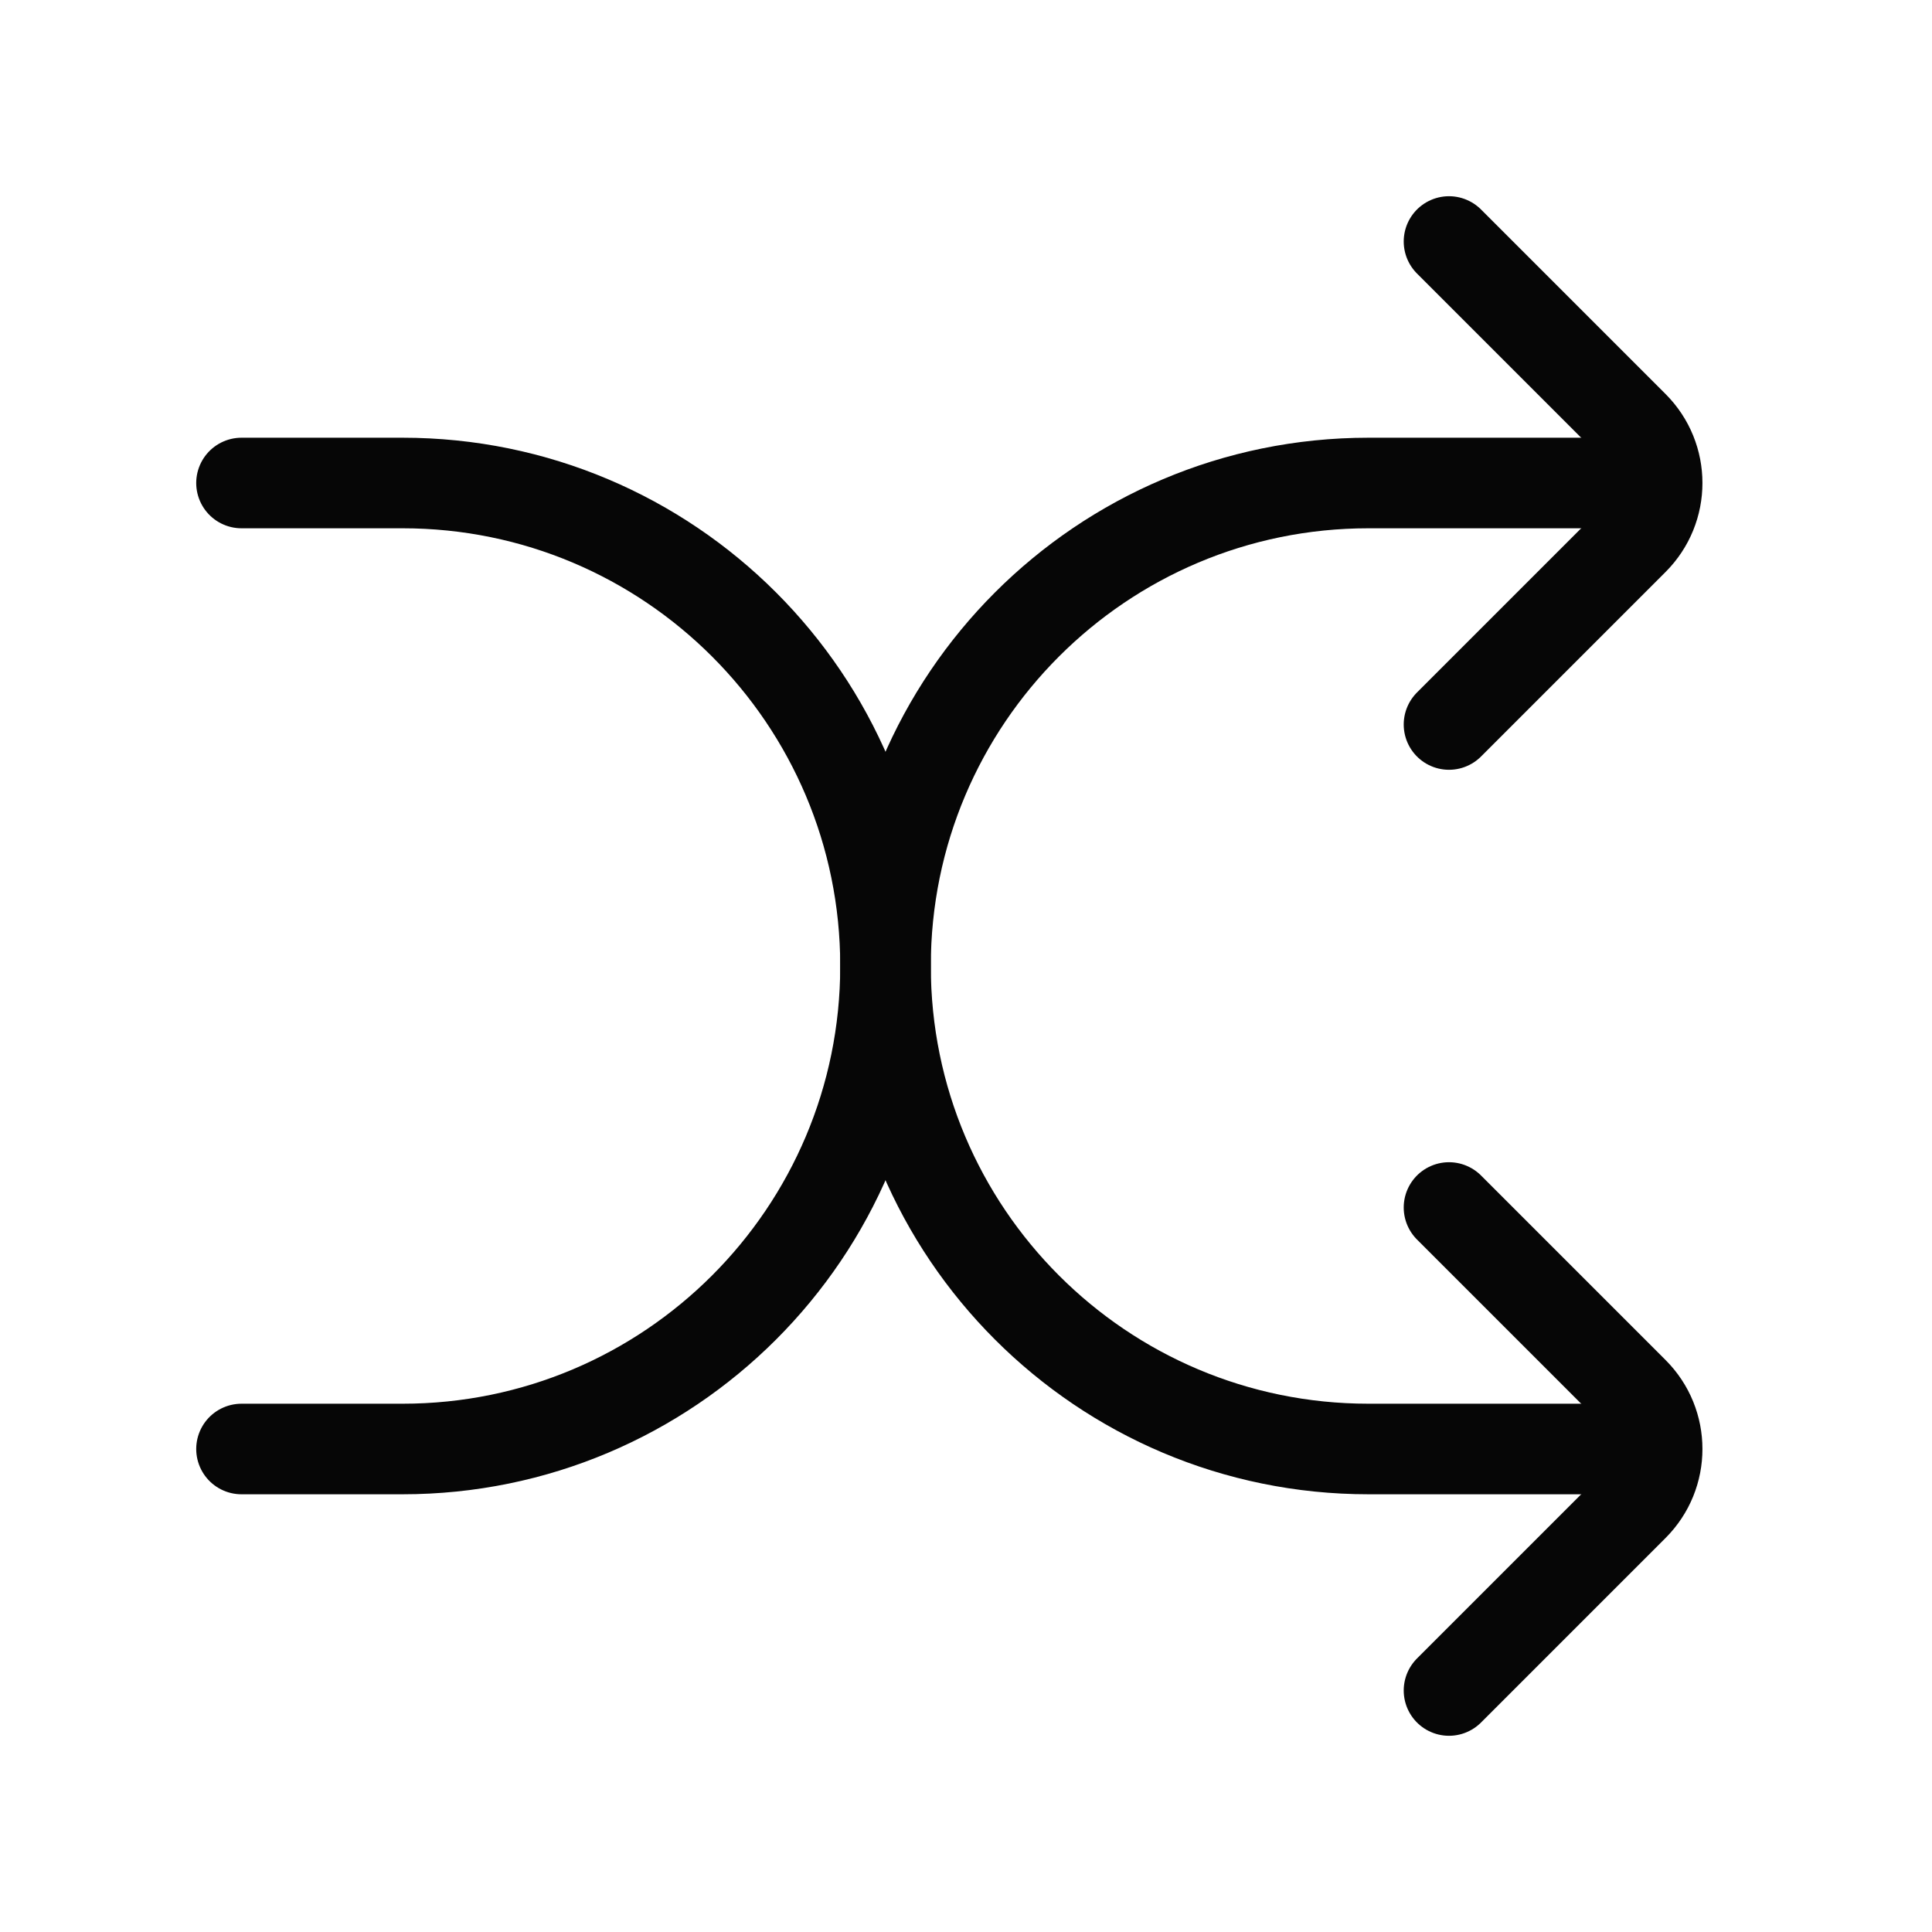 <svg width="32" height="32" viewBox="0 0 32 32" fill="none" xmlns="http://www.w3.org/2000/svg">
<g clip-path="url(#clip0_13581_26621)">
<path d="M4 8H6.667C11.085 8 14.667 11.582 14.667 16C14.667 20.418 11.085 24 6.667 24H4" stroke="#060606" stroke-width="1.5" stroke-linecap="round"/>
<path d="M26.667 8H22.667C18.248 8 14.667 11.582 14.667 16C14.667 20.418 18.248 24 22.667 24H26.667" stroke="#060606" stroke-width="1.5" stroke-linecap="round"/>
<path d="M24 4L27.057 7.057C27.578 7.578 27.578 8.422 27.057 8.943L24 12" stroke="#060606" stroke-width="1.5" stroke-linecap="round"/>
<path d="M24 20L27.057 23.057C27.578 23.578 27.578 24.422 27.057 24.943L24 28" stroke="#060606" stroke-width="1.5" stroke-linecap="round"/>
</g>
<defs>
<clipPath id="clip0_13581_26621">
<rect width="32" height="32" fill="white"/>
</clipPath>
</defs>
</svg>
